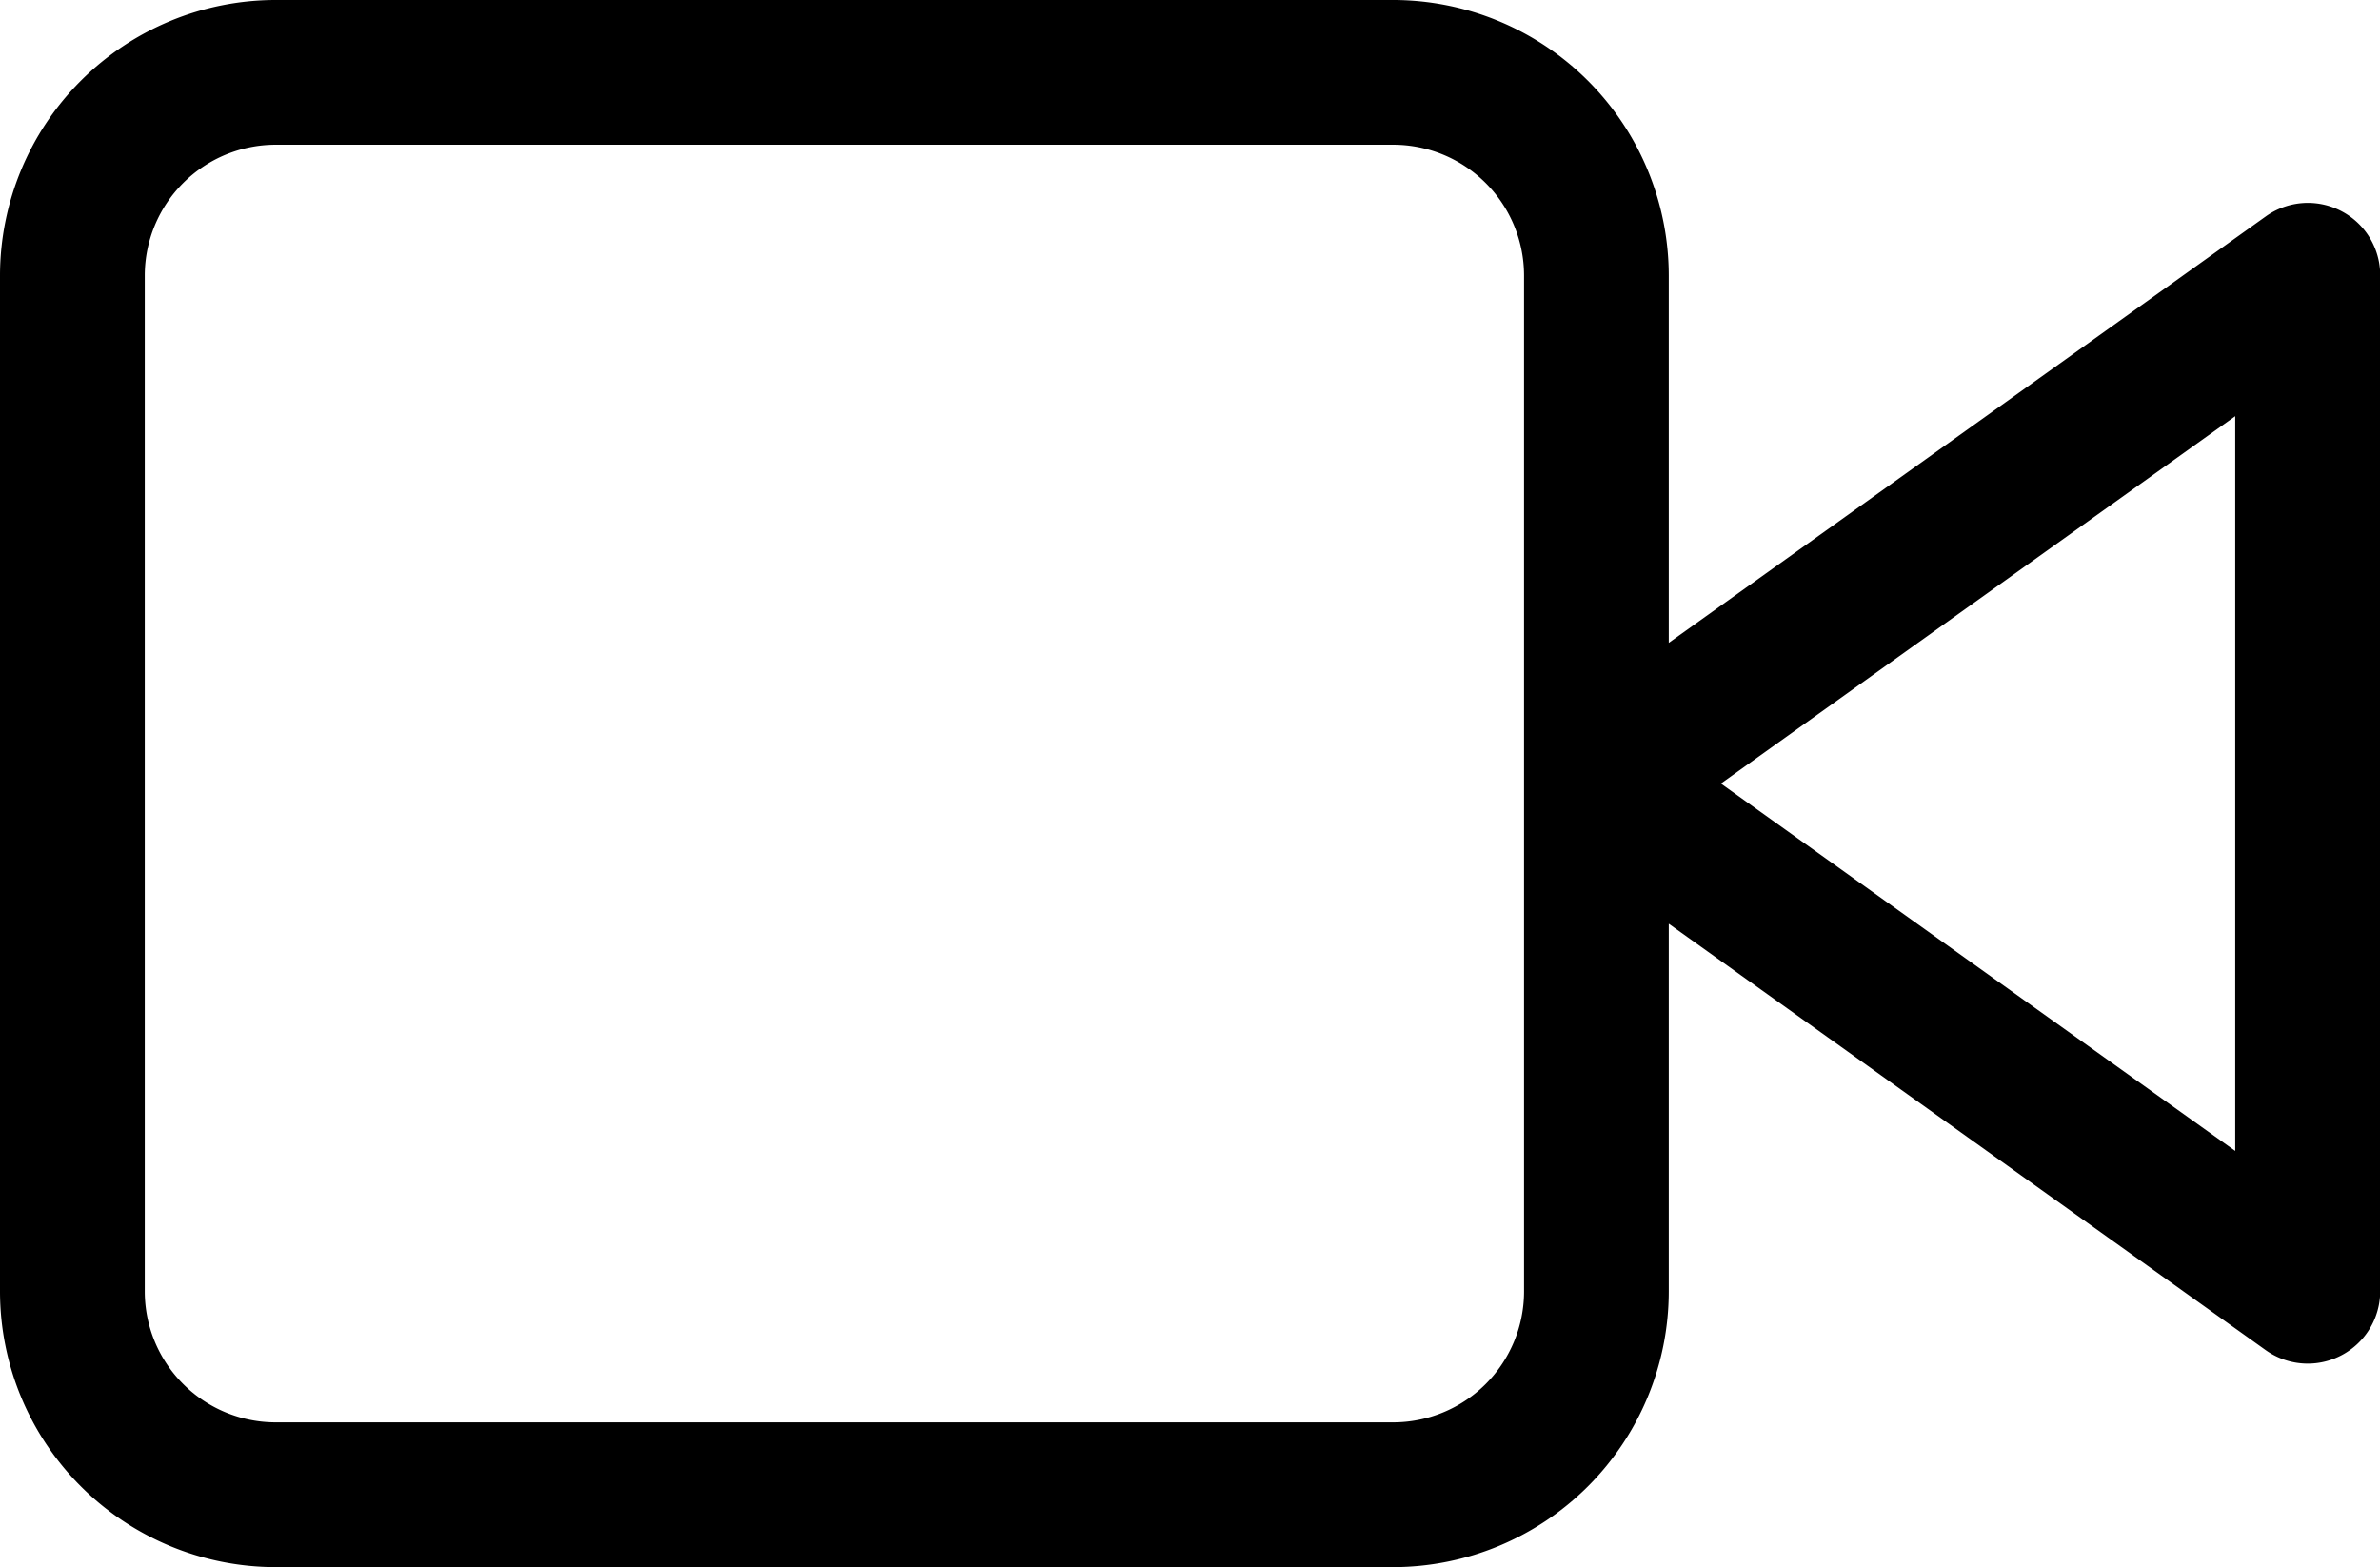 <svg id="Icon_feather-video" data-name="Icon feather-video" xmlns="http://www.w3.org/2000/svg" xmlns:xlink="http://www.w3.org/1999/xlink" width="44.65" height="29.4" viewBox="0 0 44.65 29.4">
  <defs>
    <linearGradient id="linear-gradient" x1="0.5" x2="0.5" y2="1" gradientUnits="objectBoundingBox">
      <stop offset="0" stopColor="#4adede"/>
      <stop offset="1" stopColor="#6172d6"/>
    </linearGradient>
  </defs>
  <path id="Union_4" data-name="Union 4" d="M5.171,29.4A5.176,5.176,0,0,1,0,24.23V5.169A5.175,5.175,0,0,1,5.171,0H26.136a5.175,5.175,0,0,1,5.171,5.169v6.891l11.2-8a1.357,1.357,0,0,1,2.147,1.1V24.23a1.359,1.359,0,0,1-2.147,1.1l-11.2-8V24.23A5.176,5.176,0,0,1,26.136,29.4ZM2.716,5.169V24.23a2.458,2.458,0,0,0,2.456,2.454H26.136a2.457,2.457,0,0,0,2.456-2.454V5.169a2.456,2.456,0,0,0-2.456-2.454H5.171A2.457,2.457,0,0,0,2.716,5.169ZM32.285,14.7l9.649,6.892V7.808Z" fill="url(#linear-gradient)"/>
</svg>
